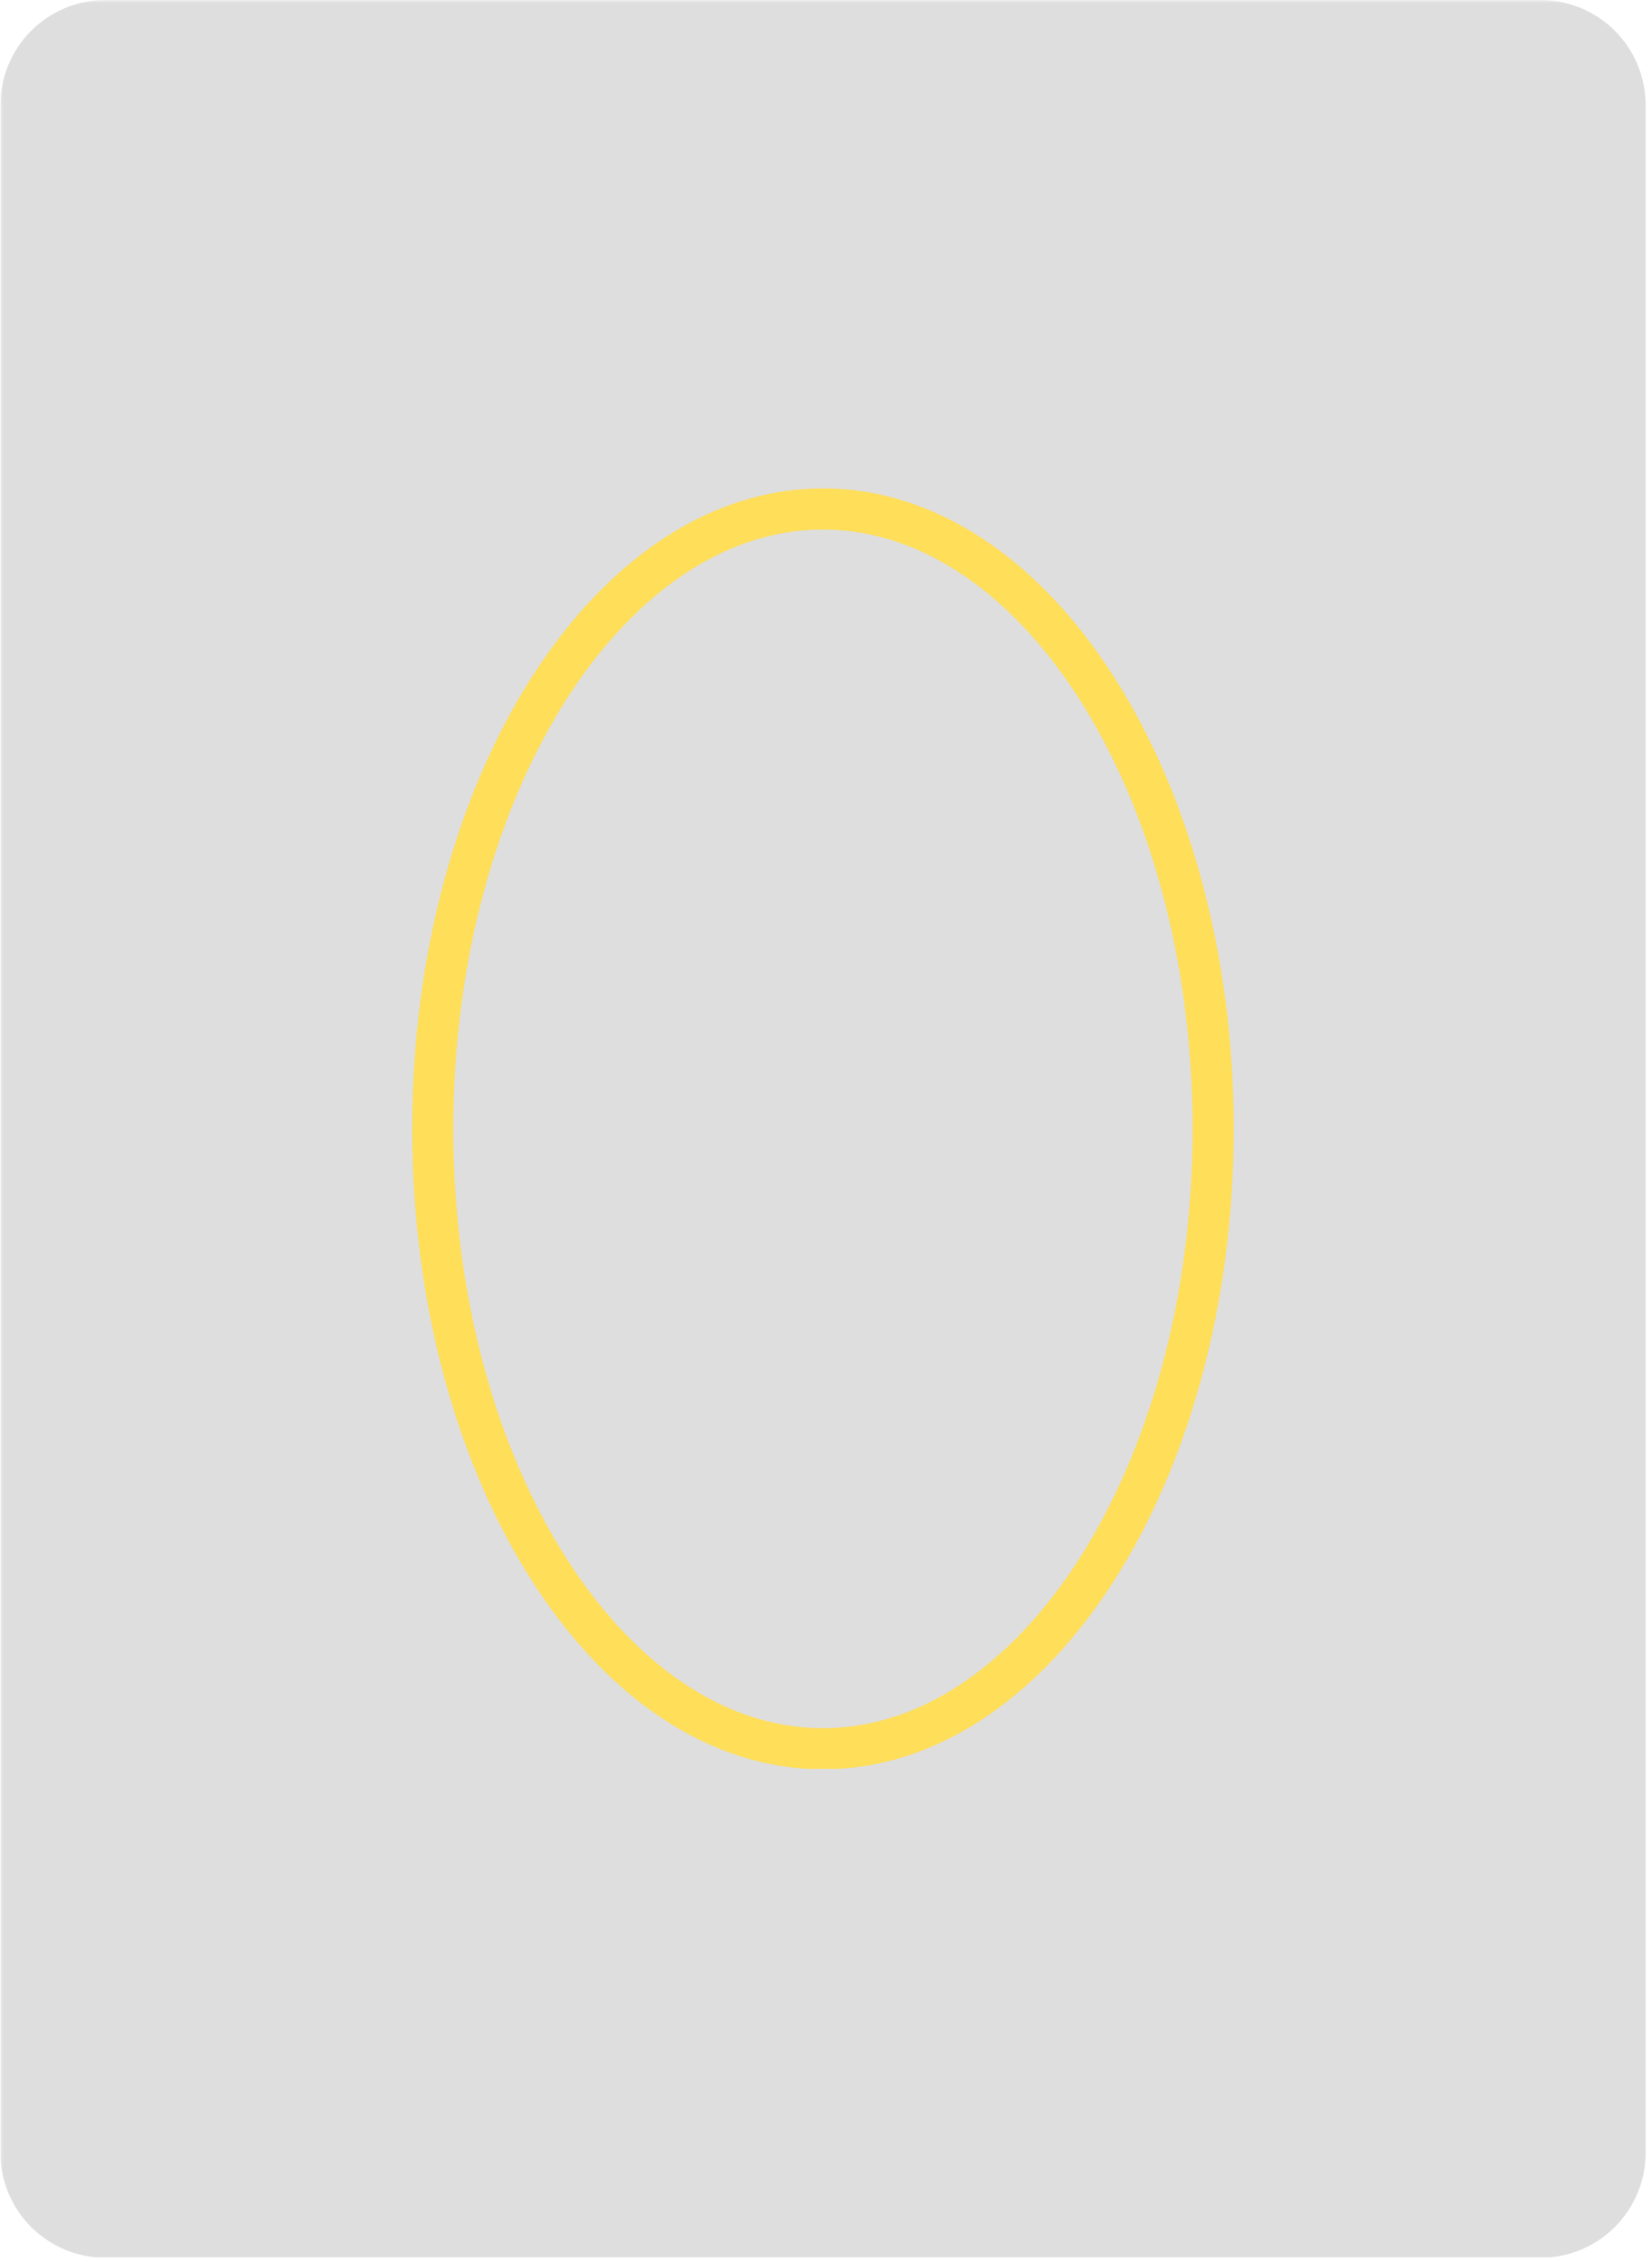 <svg xmlns="http://www.w3.org/2000/svg" xmlns:xlink="http://www.w3.org/1999/xlink" width="361" zoomAndPan="magnify" viewBox="0 0 270.75 370.5" height="494" preserveAspectRatio="xMidYMid meet" version="1.0"><defs><filter x="0%" y="0%" width="100%" height="100%" id="49525060f7"><feColorMatrix values="0 0 0 0 1 0 0 0 0 1 0 0 0 0 1 0 0 0 1 0" color-interpolation-filters="sRGB"/></filter><clipPath id="a87351a11d"><path d="M 0.059 0 L 270 0 L 270 370 L 0.059 370 Z M 0.059 0 " clip-rule="nonzero"/></clipPath><mask id="5a9083ec38"><g filter="url(#49525060f7)"><rect x="-27.075" width="324.9" fill="#000000" y="-37.05" height="444.6" fill-opacity="0.3"/></g></mask><clipPath id="9a63f5e053"><path d="M 0.059 0 L 269.711 0 L 269.711 370 L 0.059 370 Z M 0.059 0 " clip-rule="nonzero"/></clipPath><clipPath id="fe51ba39e9"><path d="M 17.285 0 L 252.484 0 C 257.055 0 261.434 1.816 264.664 5.047 C 267.898 8.277 269.711 12.656 269.711 17.227 L 269.711 352.574 C 269.711 357.145 267.898 361.523 264.664 364.758 C 261.434 367.988 257.055 369.801 252.484 369.801 L 17.285 369.801 C 12.715 369.801 8.332 367.988 5.102 364.758 C 1.871 361.523 0.059 357.145 0.059 352.574 L 0.059 17.227 C 0.059 12.656 1.871 8.277 5.102 5.047 C 8.332 1.816 12.715 0 17.285 0 Z M 17.285 0 " clip-rule="nonzero"/></clipPath><clipPath id="d15930758c"><rect x="0" width="270" y="0" height="370"/></clipPath><clipPath id="a9b85cd68f"><path d="M 67.559 80 L 202.199 80 L 202.199 289.715 L 67.559 289.715 Z M 67.559 80 " clip-rule="nonzero"/></clipPath><clipPath id="96e788daf0"><path d="M 134.879 80 C 97.699 80 67.559 126.965 67.559 184.895 C 67.559 242.828 97.699 289.793 134.879 289.793 C 172.059 289.793 202.199 242.828 202.199 184.895 C 202.199 126.965 172.059 80 134.879 80 Z M 134.879 80 " clip-rule="nonzero"/></clipPath></defs><g clip-path="url(#a87351a11d)"><g mask="url(#5a9083ec38)"><g><g clip-path="url(#d15930758c)"><g clip-path="url(#9a63f5e053)"><g clip-path="url(#fe51ba39e9)"><path fill="#919191" d="M 0.059 0 L 269.711 0 L 269.711 369.723 L 0.059 369.723 Z M 0.059 0 " fill-opacity="1" fill-rule="nonzero"/></g></g></g></g></g></g><g clip-path="url(#a9b85cd68f)"><g clip-path="url(#96e788daf0)"><path stroke-linecap="butt" transform="matrix(0.749, 0, 0, 0.749, 67.558, 80)" fill="none" stroke-linejoin="miter" d="M 89.883 0 C 40.243 0 0.001 62.705 0.001 140.049 C 0.001 217.398 40.243 280.102 89.883 280.102 C 139.523 280.102 179.764 217.398 179.764 140.049 C 179.764 62.705 139.523 0 89.883 0 Z M 89.883 0 " stroke="#ffde59" stroke-width="18" stroke-opacity="1" stroke-miterlimit="4"/></g></g></svg>
